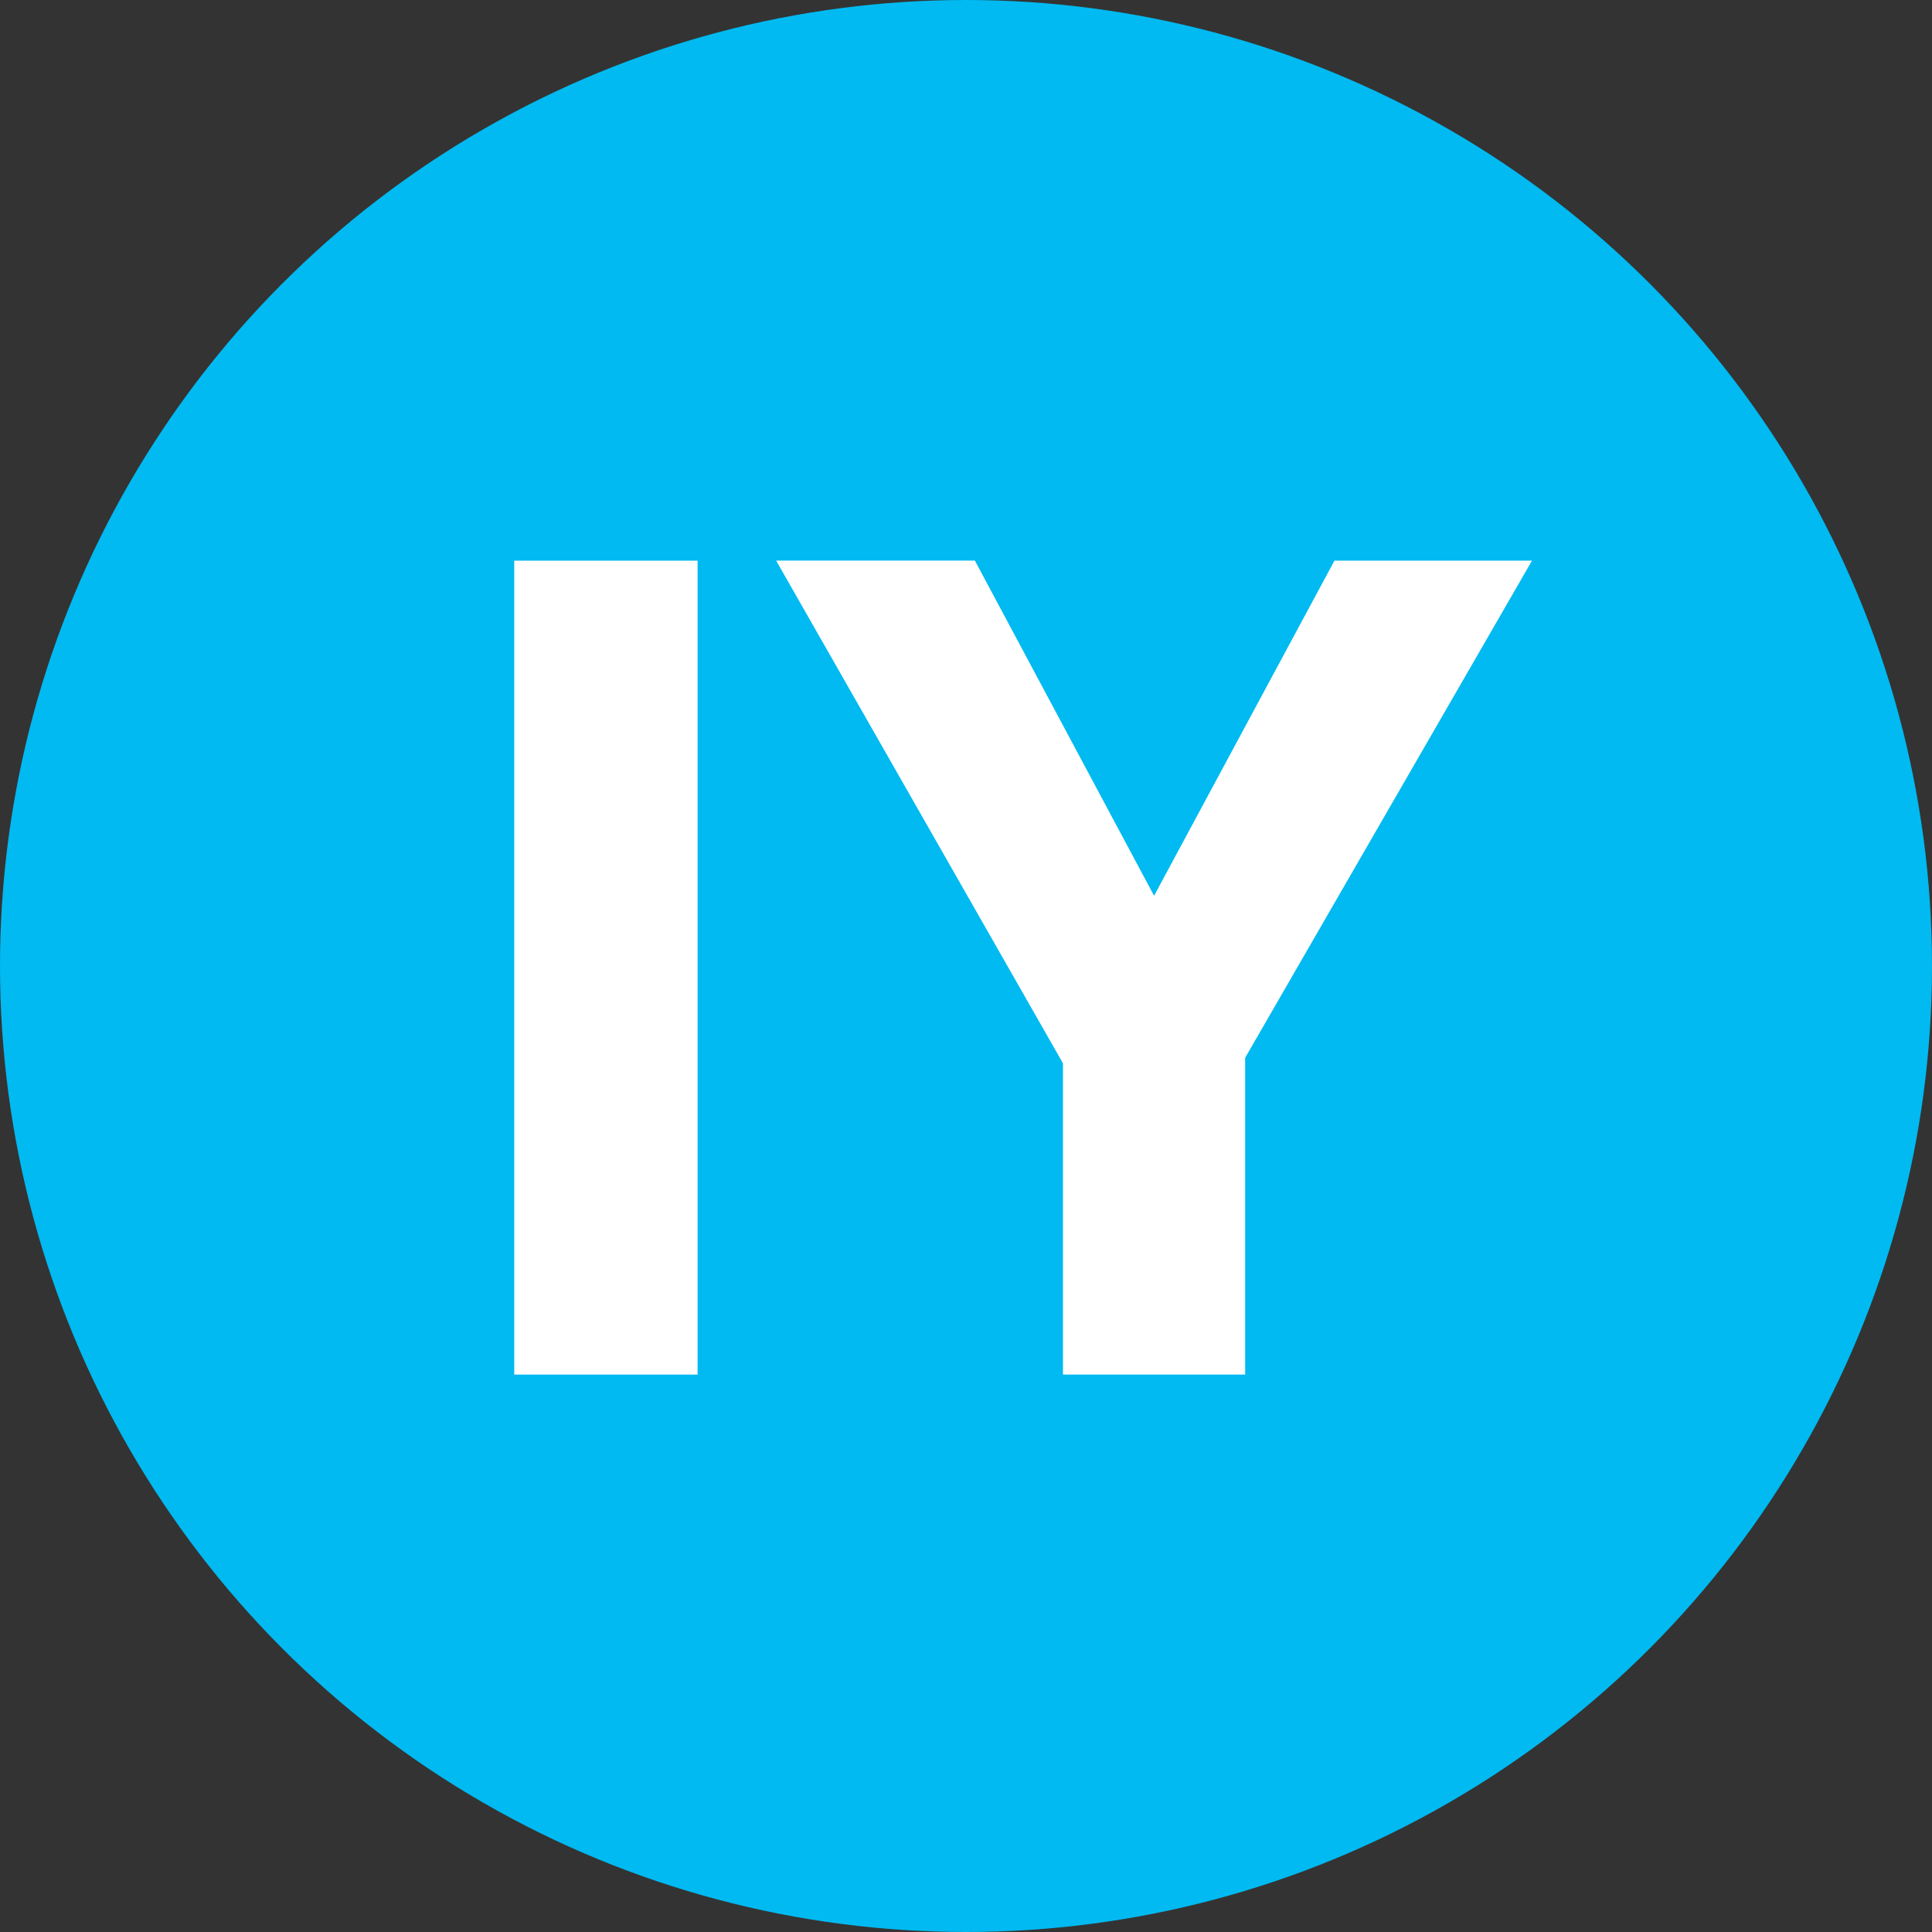 <?xml version="1.0" encoding="UTF-8"?>
<svg xmlns="http://www.w3.org/2000/svg" version="1.1" viewBox="0 0 512 512">
  <rect x="0" y="0" width="512" height="512" fill="#333333" stroke="none"/>
  <defs>
    <style>
      .cls-1 {
        fill: #00baf1;
      }

      .cls-2 {
        fill: #fff;
      }
    </style>
  </defs>
  <!-- Generator: Adobe Illustrator 28.7.1, SVG Export Plug-In . SVG Version: 1.2.0 Build 142)  -->
  <g>
    <g id="_レイヤー_1" data-name="レイヤー_1">
      <circle class="cls-1" cx="256" cy="256" r="256"/>
      <g>
        <path class="cls-2" d="M136.28,364.28v-215.7h48.59v215.7h-48.59Z"/>
        <path class="cls-2" d="M305.84,237.39l47.81-88.82h52.35l-76.02,131.75v83.95h-48.28v-82.48l-76.02-133.23h52.67l47.49,88.82Z"/>
      </g>
    </g>
  </g>
</svg>